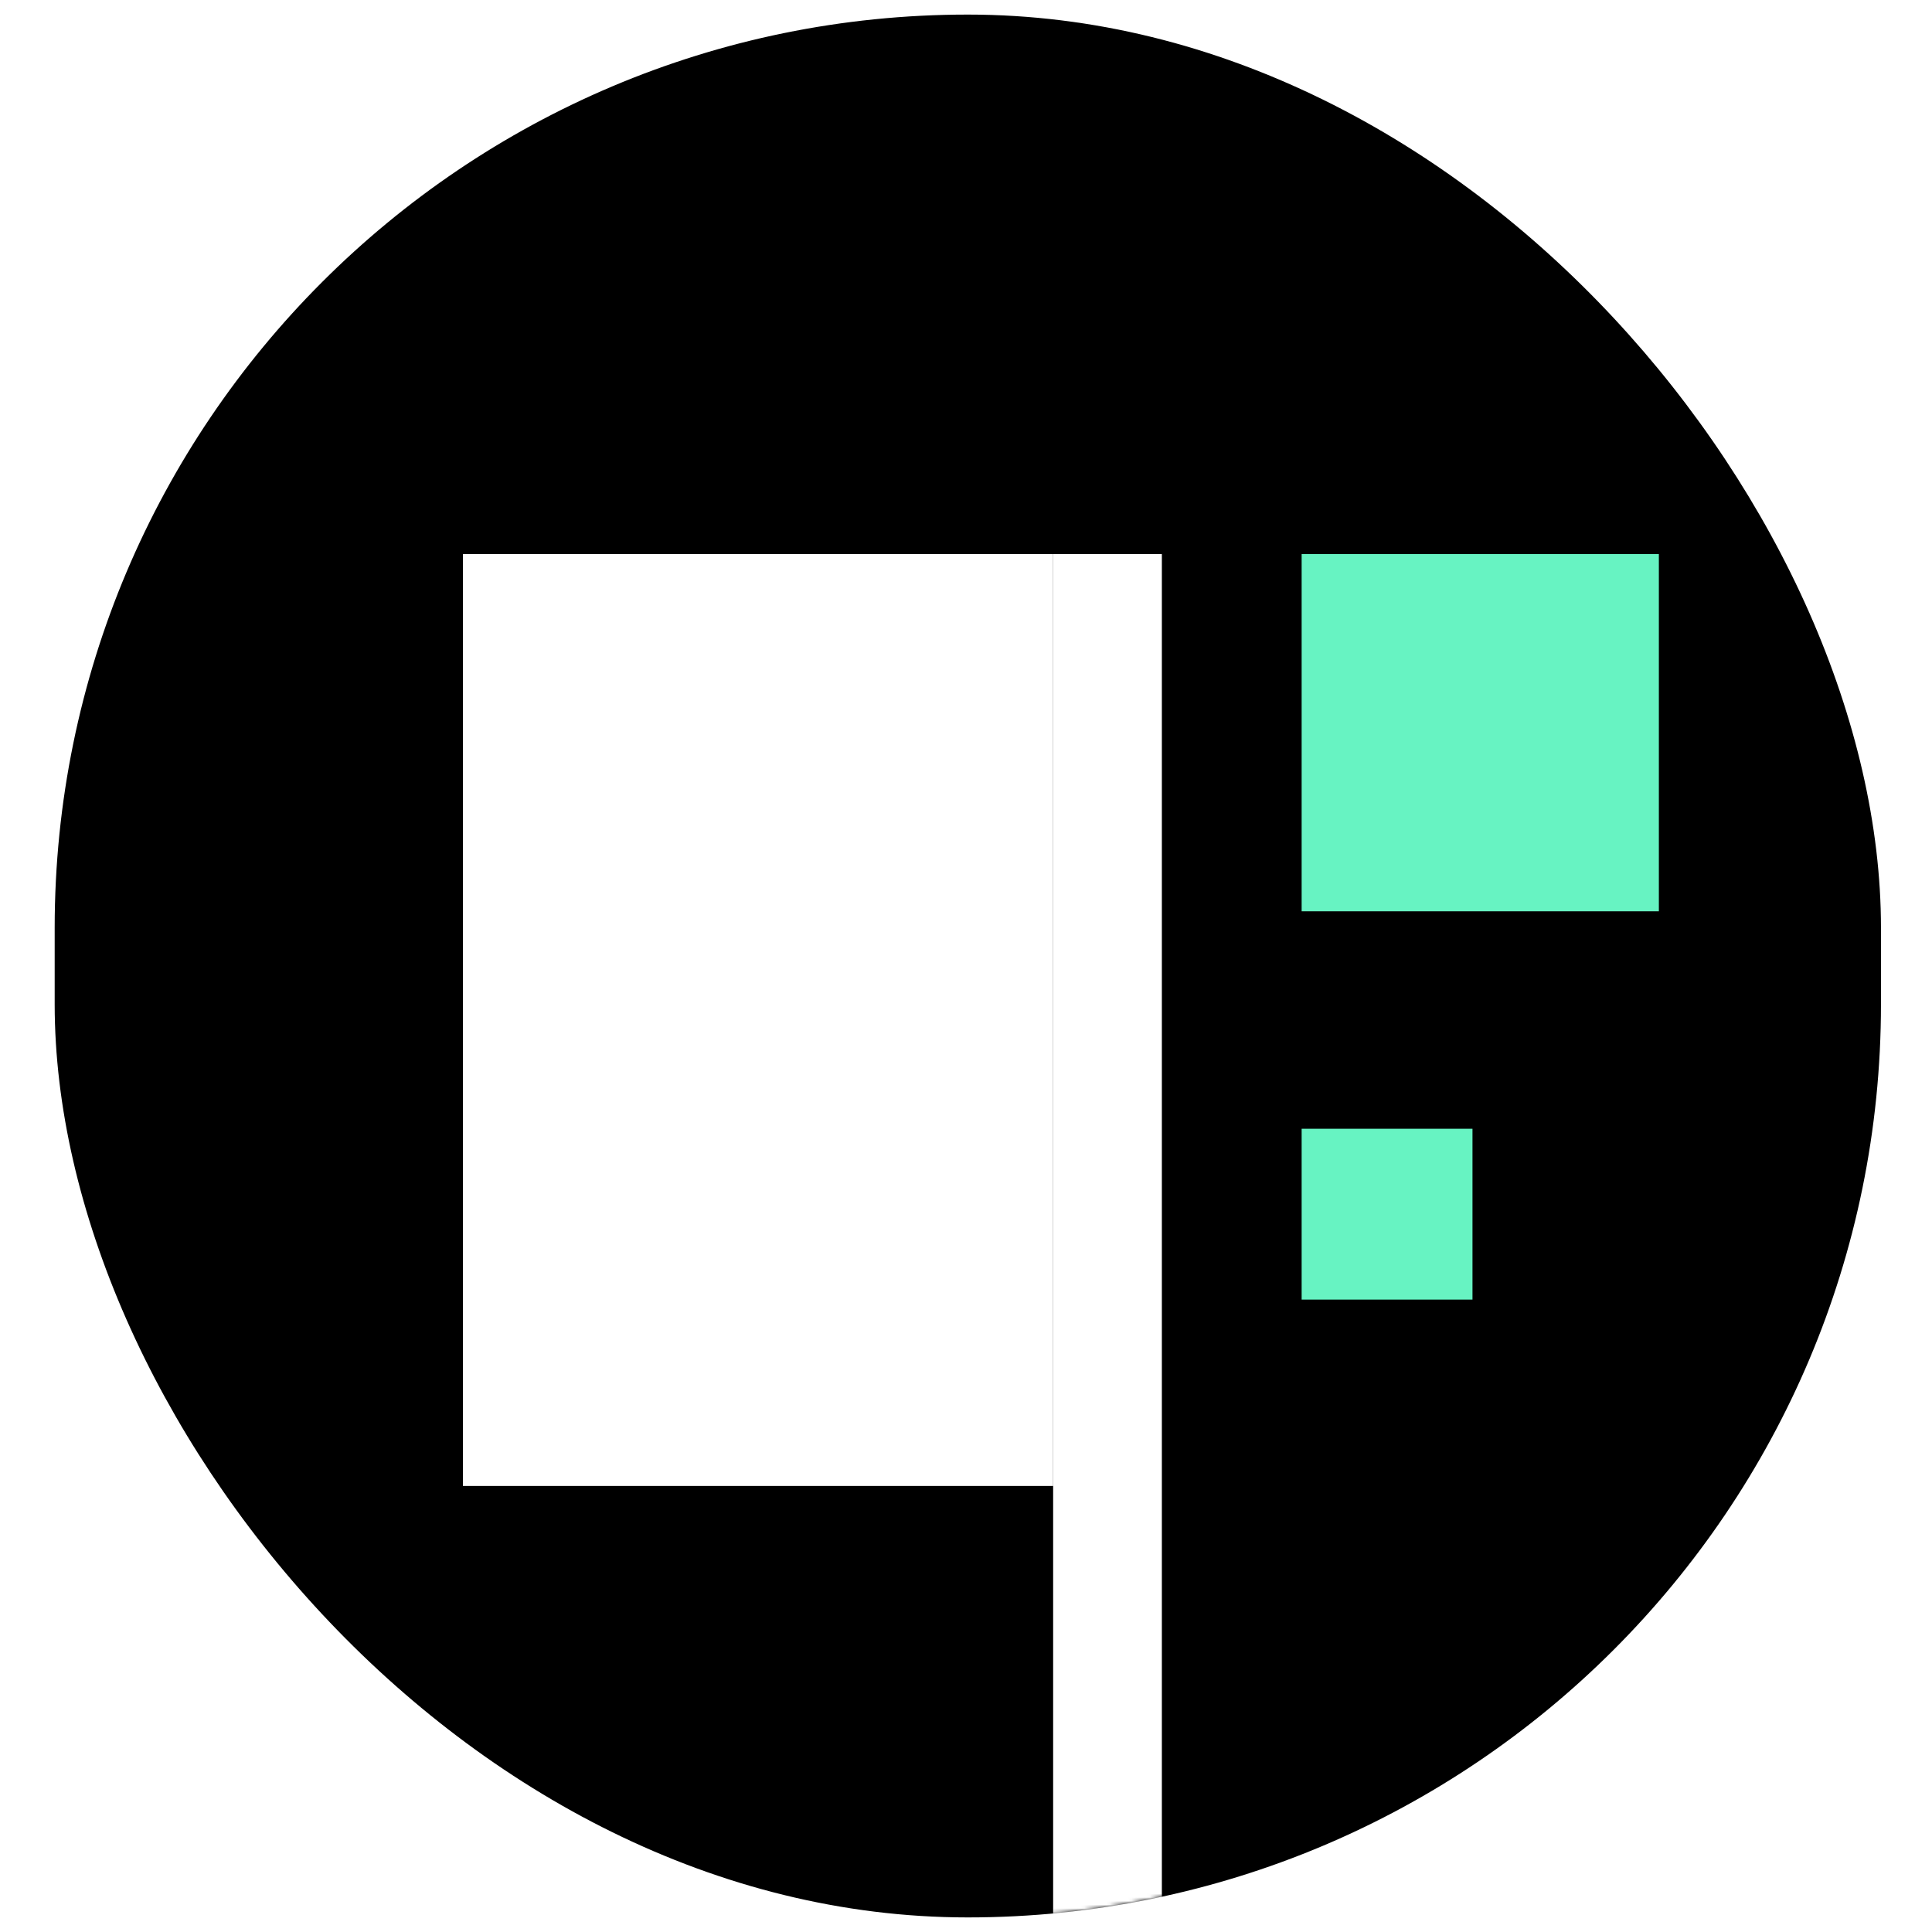 <svg width="530" height="530" viewBox="0 0 530 530" fill="none" xmlns="http://www.w3.org/2000/svg">
<g clip-path="url(#clip0_9_18)" filter="url(#filter0_d_9_18)">
<rect x="15" width="501" height="522" rx="250.5" fill="black"/>
<mask id="mask0_9_18" style="mask-type:alpha" maskUnits="userSpaceOnUse" x="15" y="0" width="501" height="522">
<rect x="15" width="501" height="522" rx="250.5" fill="black"/>
</mask>
<g mask="url(#mask0_9_18)">
<rect x="288.905" y="148" width="29.825" height="417.545" fill="white"/>
<rect width="161.905" height="255.64" transform="matrix(-1 0 0 1 288.905 148)" fill="white"/>
<rect width="97.995" height="97.995" transform="matrix(-1 0 0 1 455.071 148)" fill="#67F3C2"/>
<rect width="46.867" height="46.867" transform="matrix(-1 0 0 1 403.943 305.645)" fill="#67F3C2"/>
</g>
</g>
<defs>
<filter id="filter0_d_9_18" x="0" y="0" width="530" height="530" filterUnits="userSpaceOnUse" color-interpolation-filters="sRGB">
<feFlood flood-opacity="0" result="BackgroundImageFix"/>
<feColorMatrix in="SourceAlpha" type="matrix" values="0 0 0 0 0 0 0 0 0 0 0 0 0 0 0 0 0 0 127 0" result="hardAlpha"/>
<feOffset dy="4"/>
<feGaussianBlur stdDeviation="2"/>
<feComposite in2="hardAlpha" operator="out"/>
<feColorMatrix type="matrix" values="0 0 0 0 0 0 0 0 0 0 0 0 0 0 0 0 0 0 0.25 0"/>
<feBlend mode="normal" in2="BackgroundImageFix" result="effect1_dropShadow_9_18"/>
<feBlend mode="normal" in="SourceGraphic" in2="effect1_dropShadow_9_18" result="shape"/>
</filter>
<clipPath id="clip0_9_18">
<rect width="522" height="522" fill="white" transform="translate(4)"/>
</clipPath>
</defs>
</svg>
